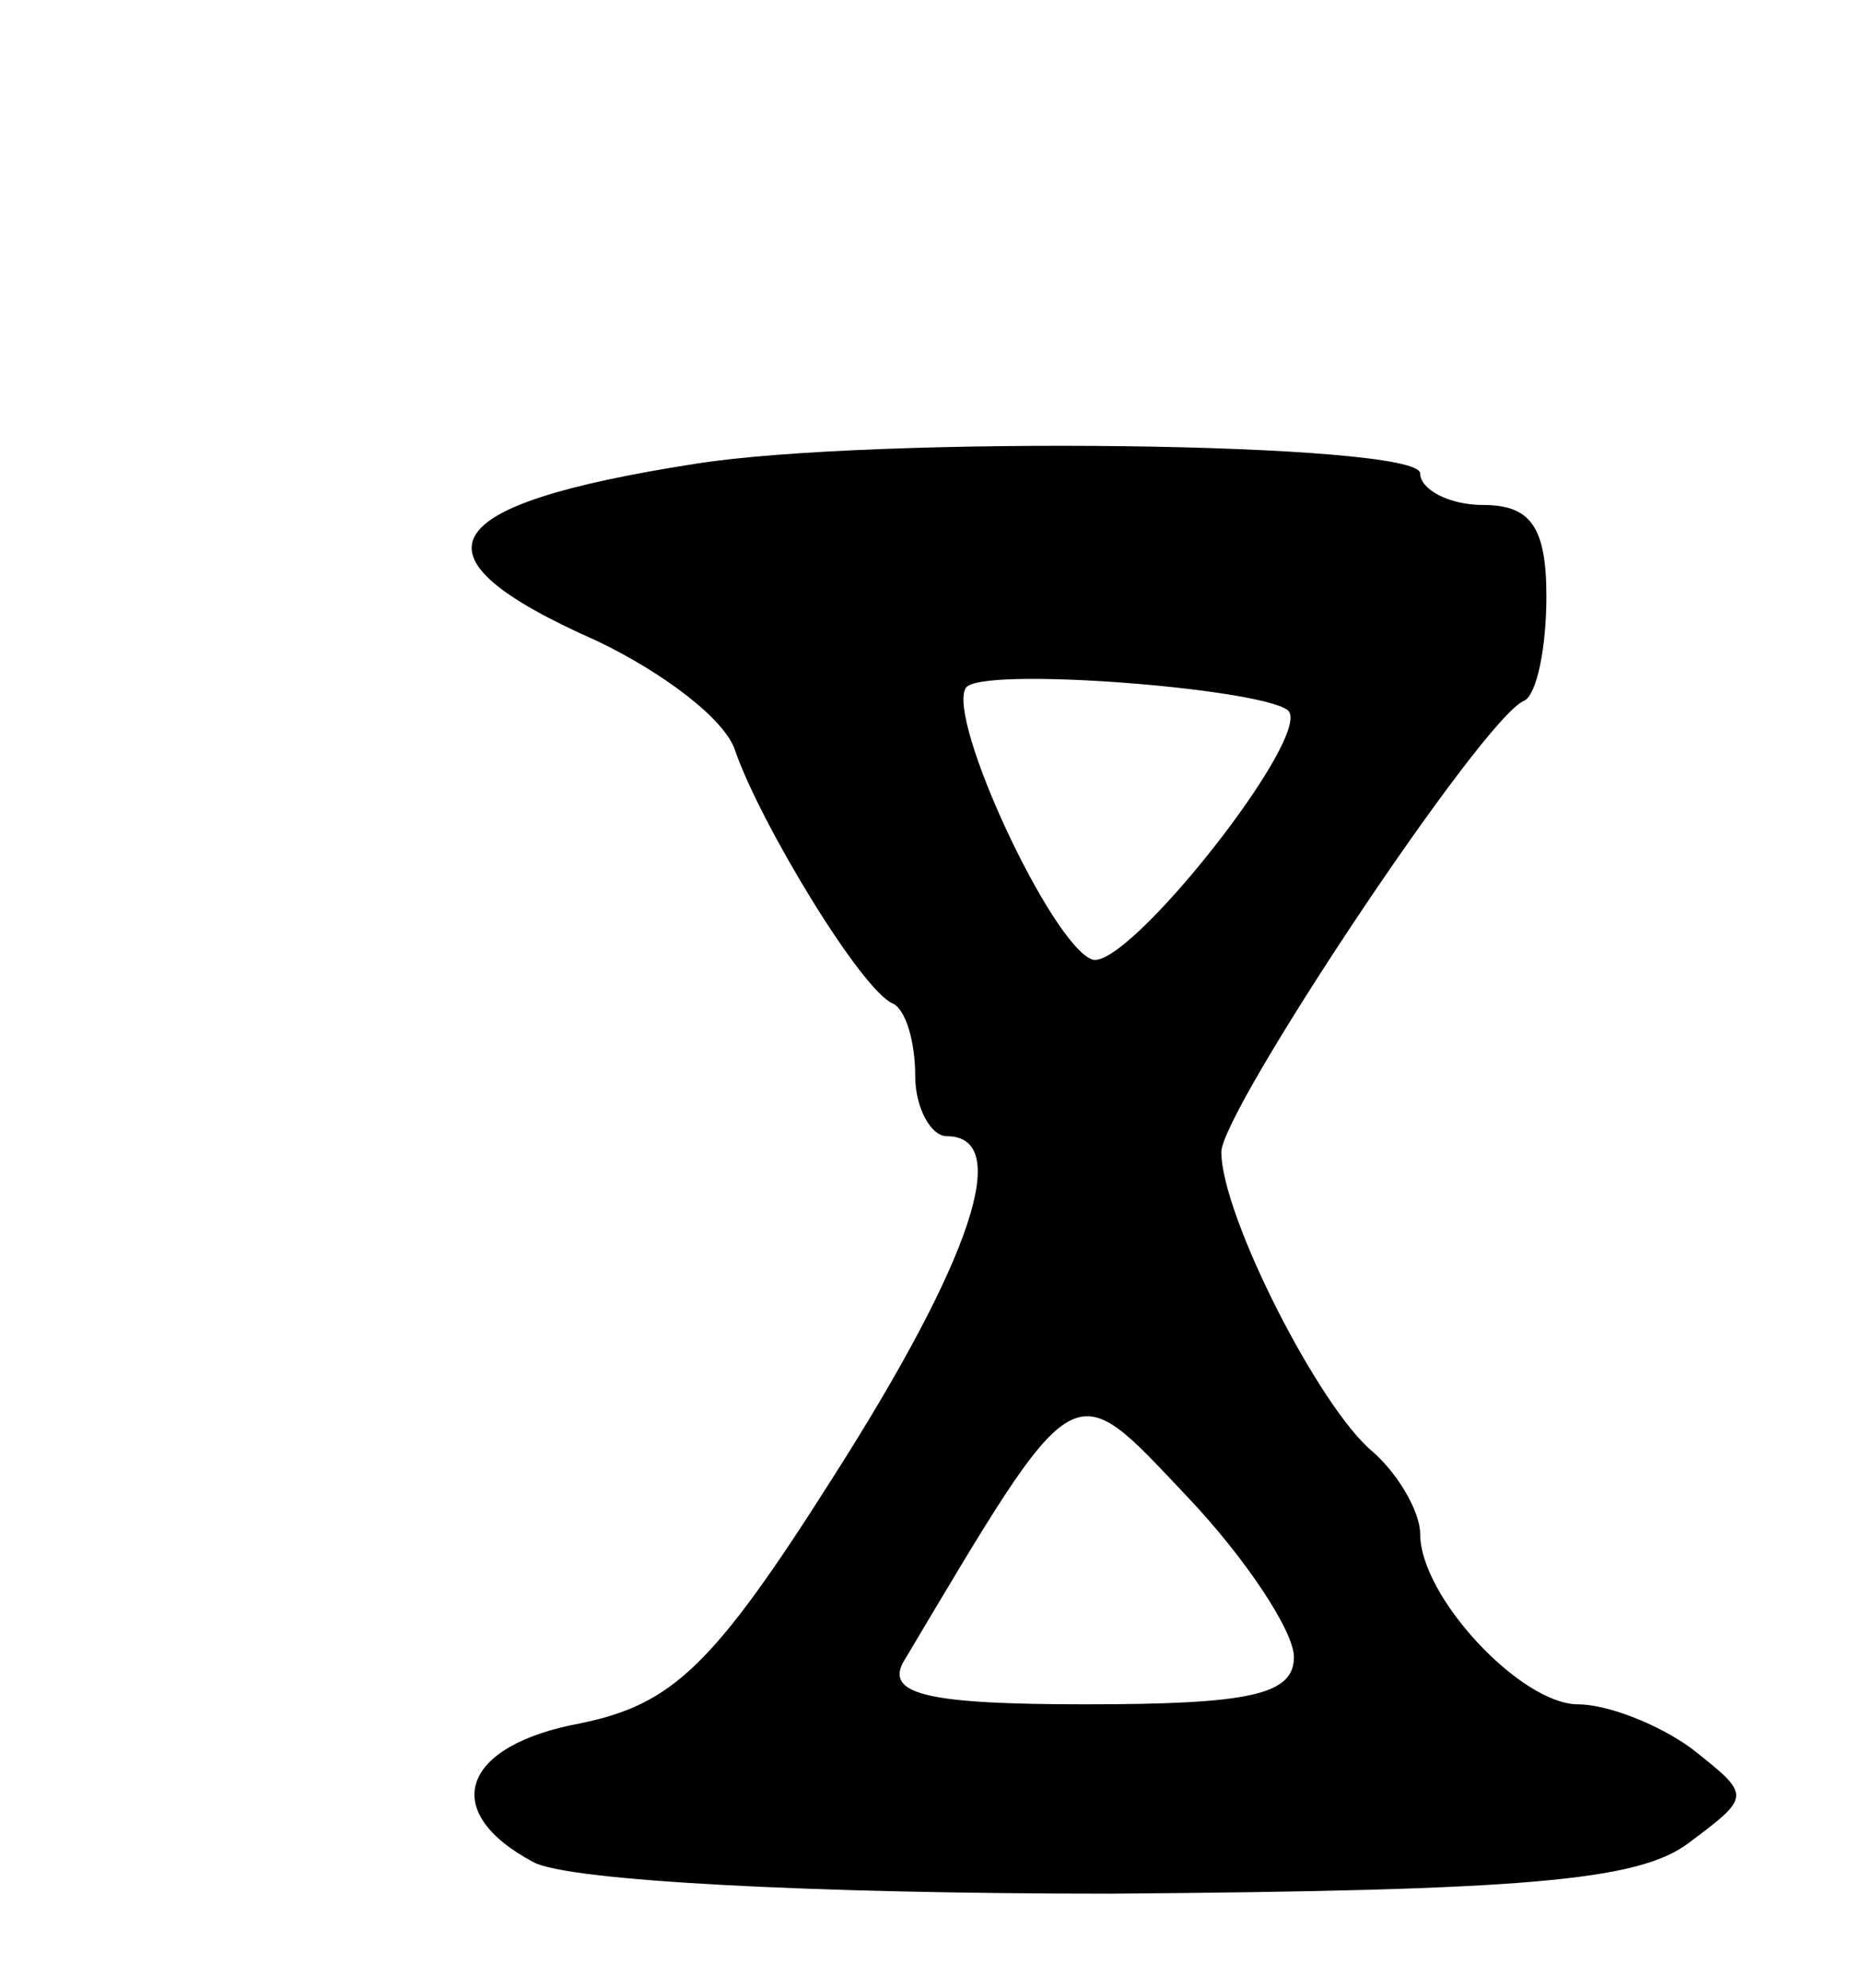 <svg version="1.0" xmlns="http://www.w3.org/2000/svg"
 width="59pt" height="63pt" viewBox="0 0 59 63"
 preserveAspectRatio="xMidYMid meet">
<g transform="translate(0,63) scale(0.1,-0.1)"
fill="#000000" stroke="none">
<path d="M220 483 c-83 -13 -92 -29 -31 -56 21 -10 41 -25 44 -35 8 -23 40
-76 50 -80 4 -2 7 -12 7 -23 0 -10 5 -19 10 -19 21 0 8 -39 -36 -108 -38 -60
-51 -72 -80 -78 -38 -7 -45 -28 -15 -44 11 -6 89 -10 183 -10 131 1 167 4 183
16 20 15 20 15 1 30 -11 8 -27 14 -36 14 -18 0 -50 34 -50 54 0 7 -7 19 -15
26 -17 14 -48 75 -48 95 0 13 83 138 96 143 4 2 7 17 7 33 0 22 -5 29 -20 29
-11 0 -20 5 -20 10 0 10 -174 12 -230 3z m188 -78 c9 -7 -51 -83 -62 -79 -13
5 -46 76 -40 86 4 7 93 0 102 -7z m2 -300 c0 -12 -14 -15 -66 -15 -49 0 -63 3
-58 13 56 94 53 92 90 53 19 -20 34 -43 34 -51z"/>
</g>
</svg>
